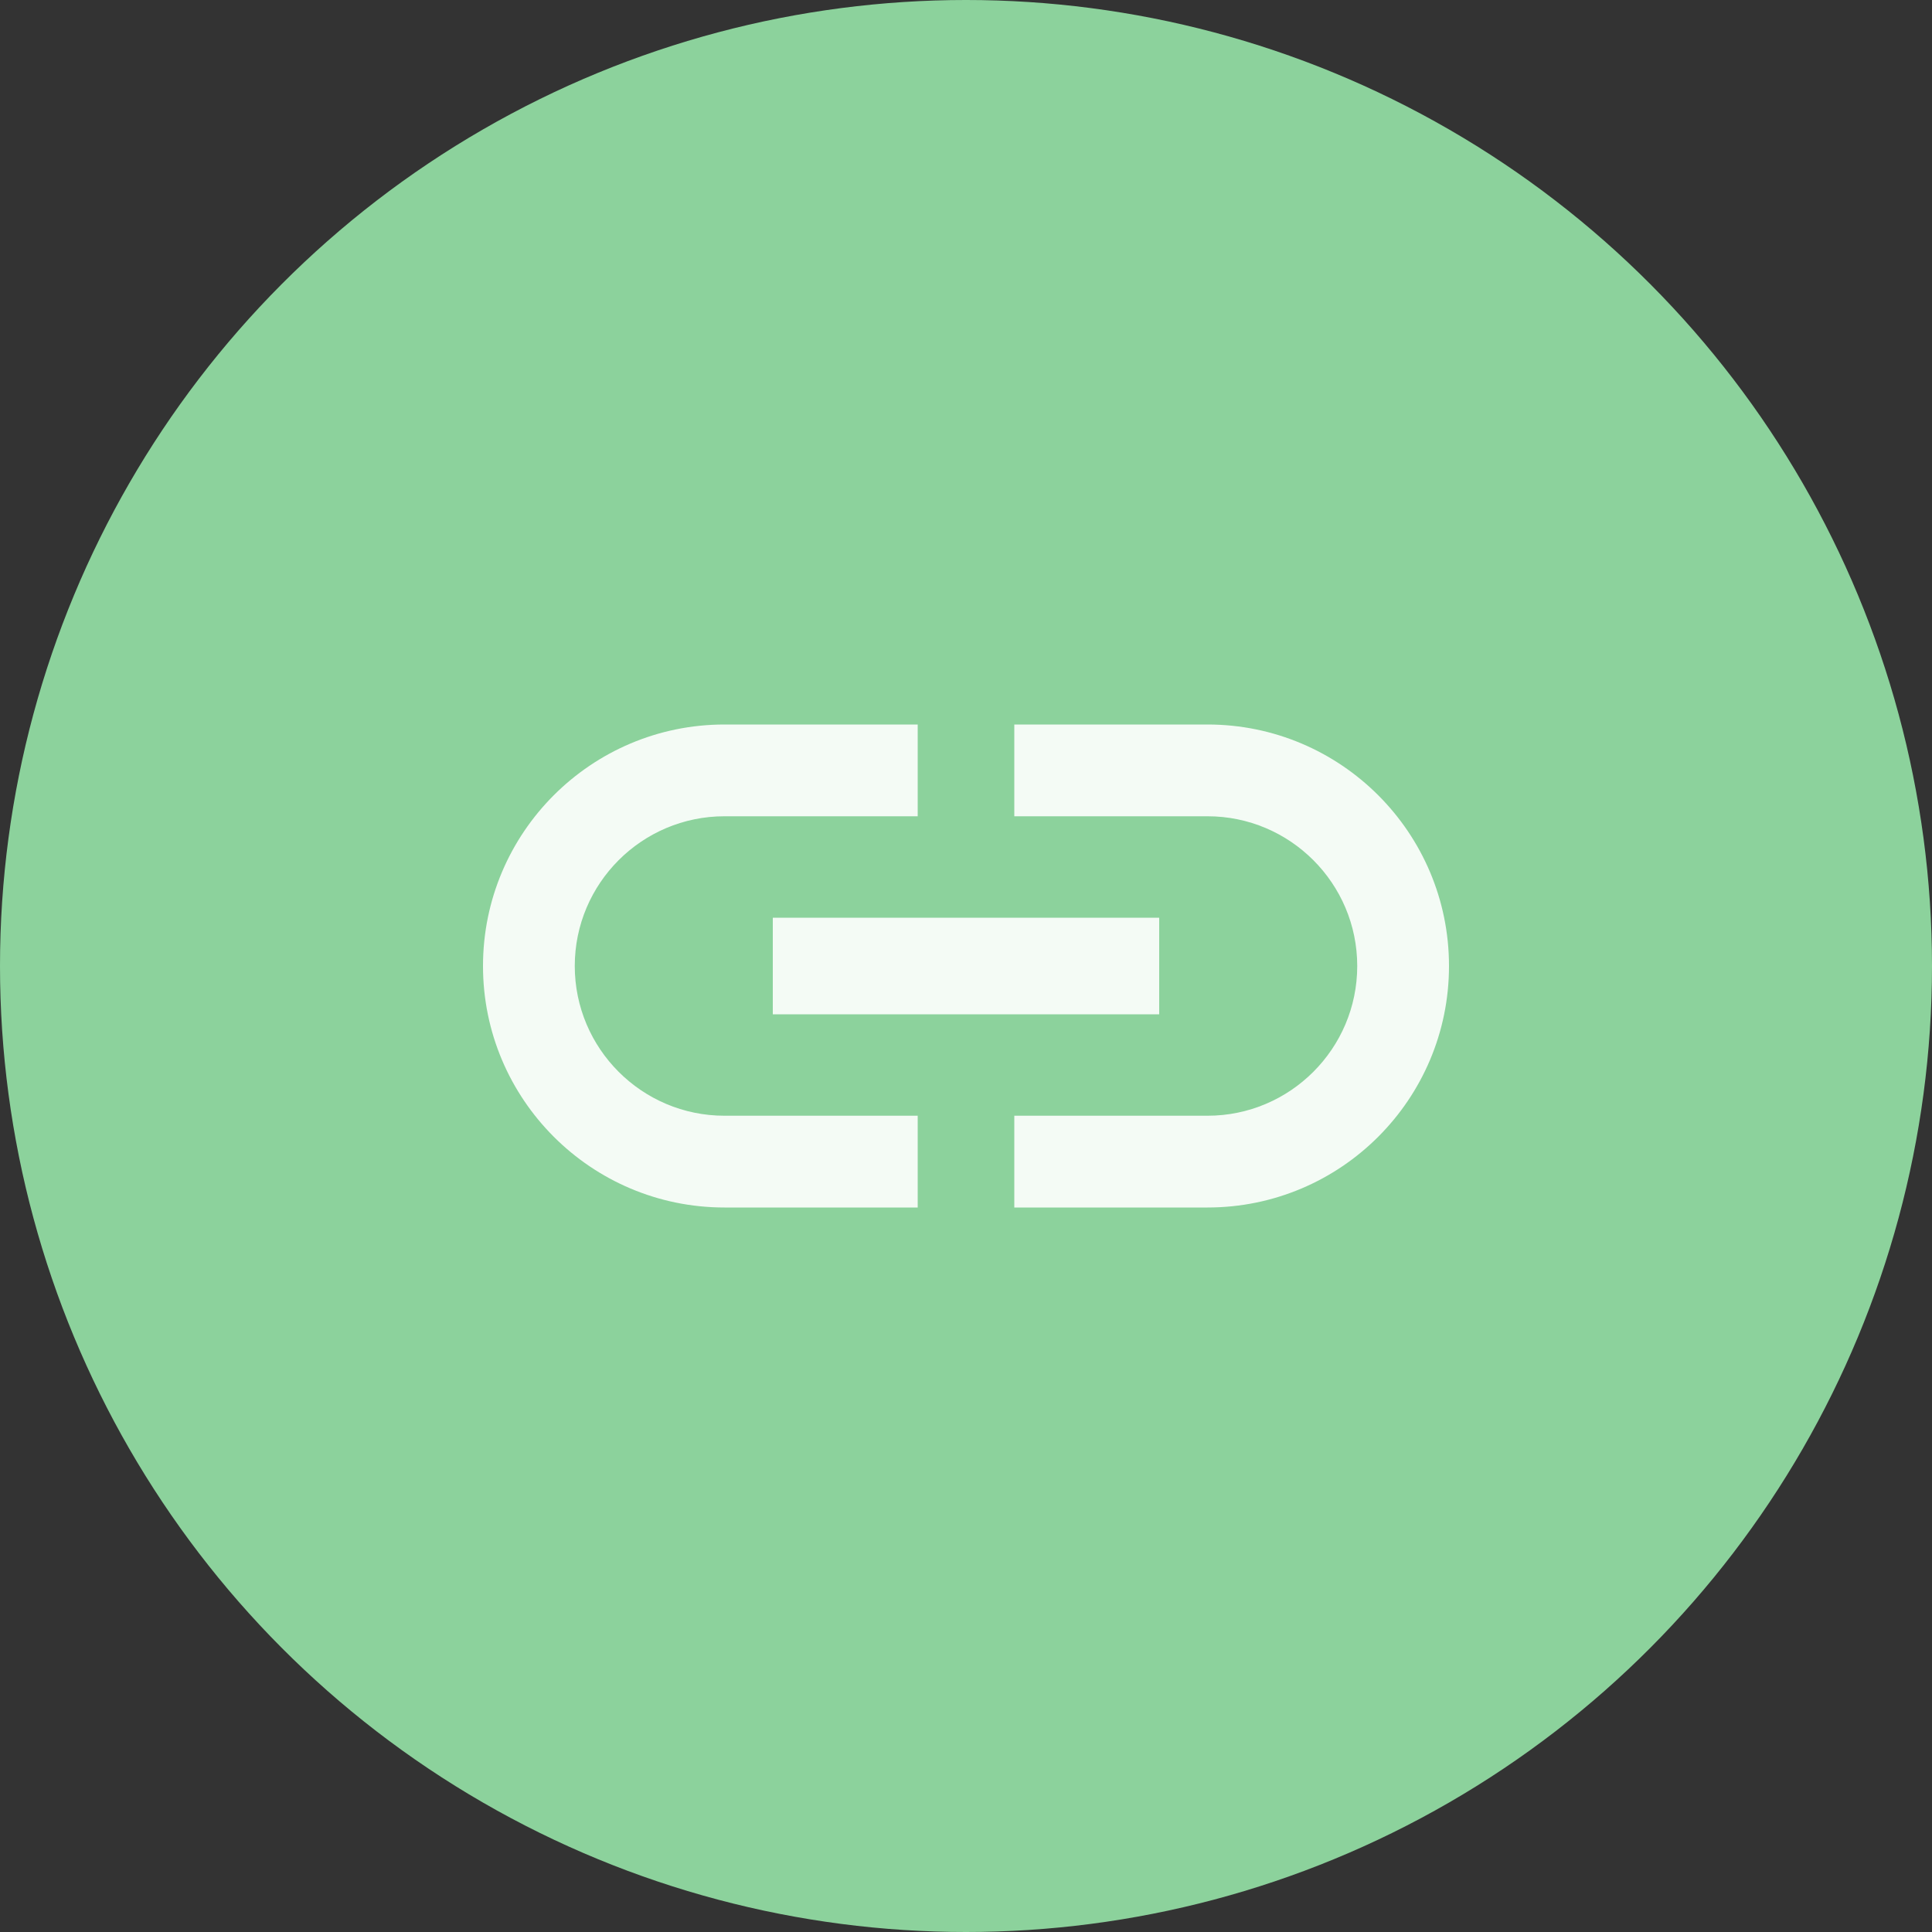 <svg width="100" height="100" viewBox="0 0 100 100" fill="none" xmlns="http://www.w3.org/2000/svg">
<rect x="0" y="0" width="100" height="100" fill="#333333" stroke="none"/>
<circle cx="50" cy="50" r="50" fill="#8CD29C"/>
<path d="M29.75 50C29.75 45.725 33.225 42.25 37.5 42.25H47.5V37.5H37.5C30.6 37.5 25 43.1 25 50C25 56.9 30.6 62.5 37.5 62.5H47.5V57.75H37.5C33.225 57.75 29.75 54.275 29.75 50ZM40 52.5H60V47.5H40V52.5ZM62.5 37.5H52.5V42.25H62.5C66.775 42.25 70.25 45.725 70.25 50C70.25 54.275 66.775 57.75 62.5 57.75H52.5V62.5H62.5C69.4 62.5 75 56.9 75 50C75 43.1 69.4 37.5 62.5 37.5Z" fill="white" fill-opacity="0.9"/>
</svg>
